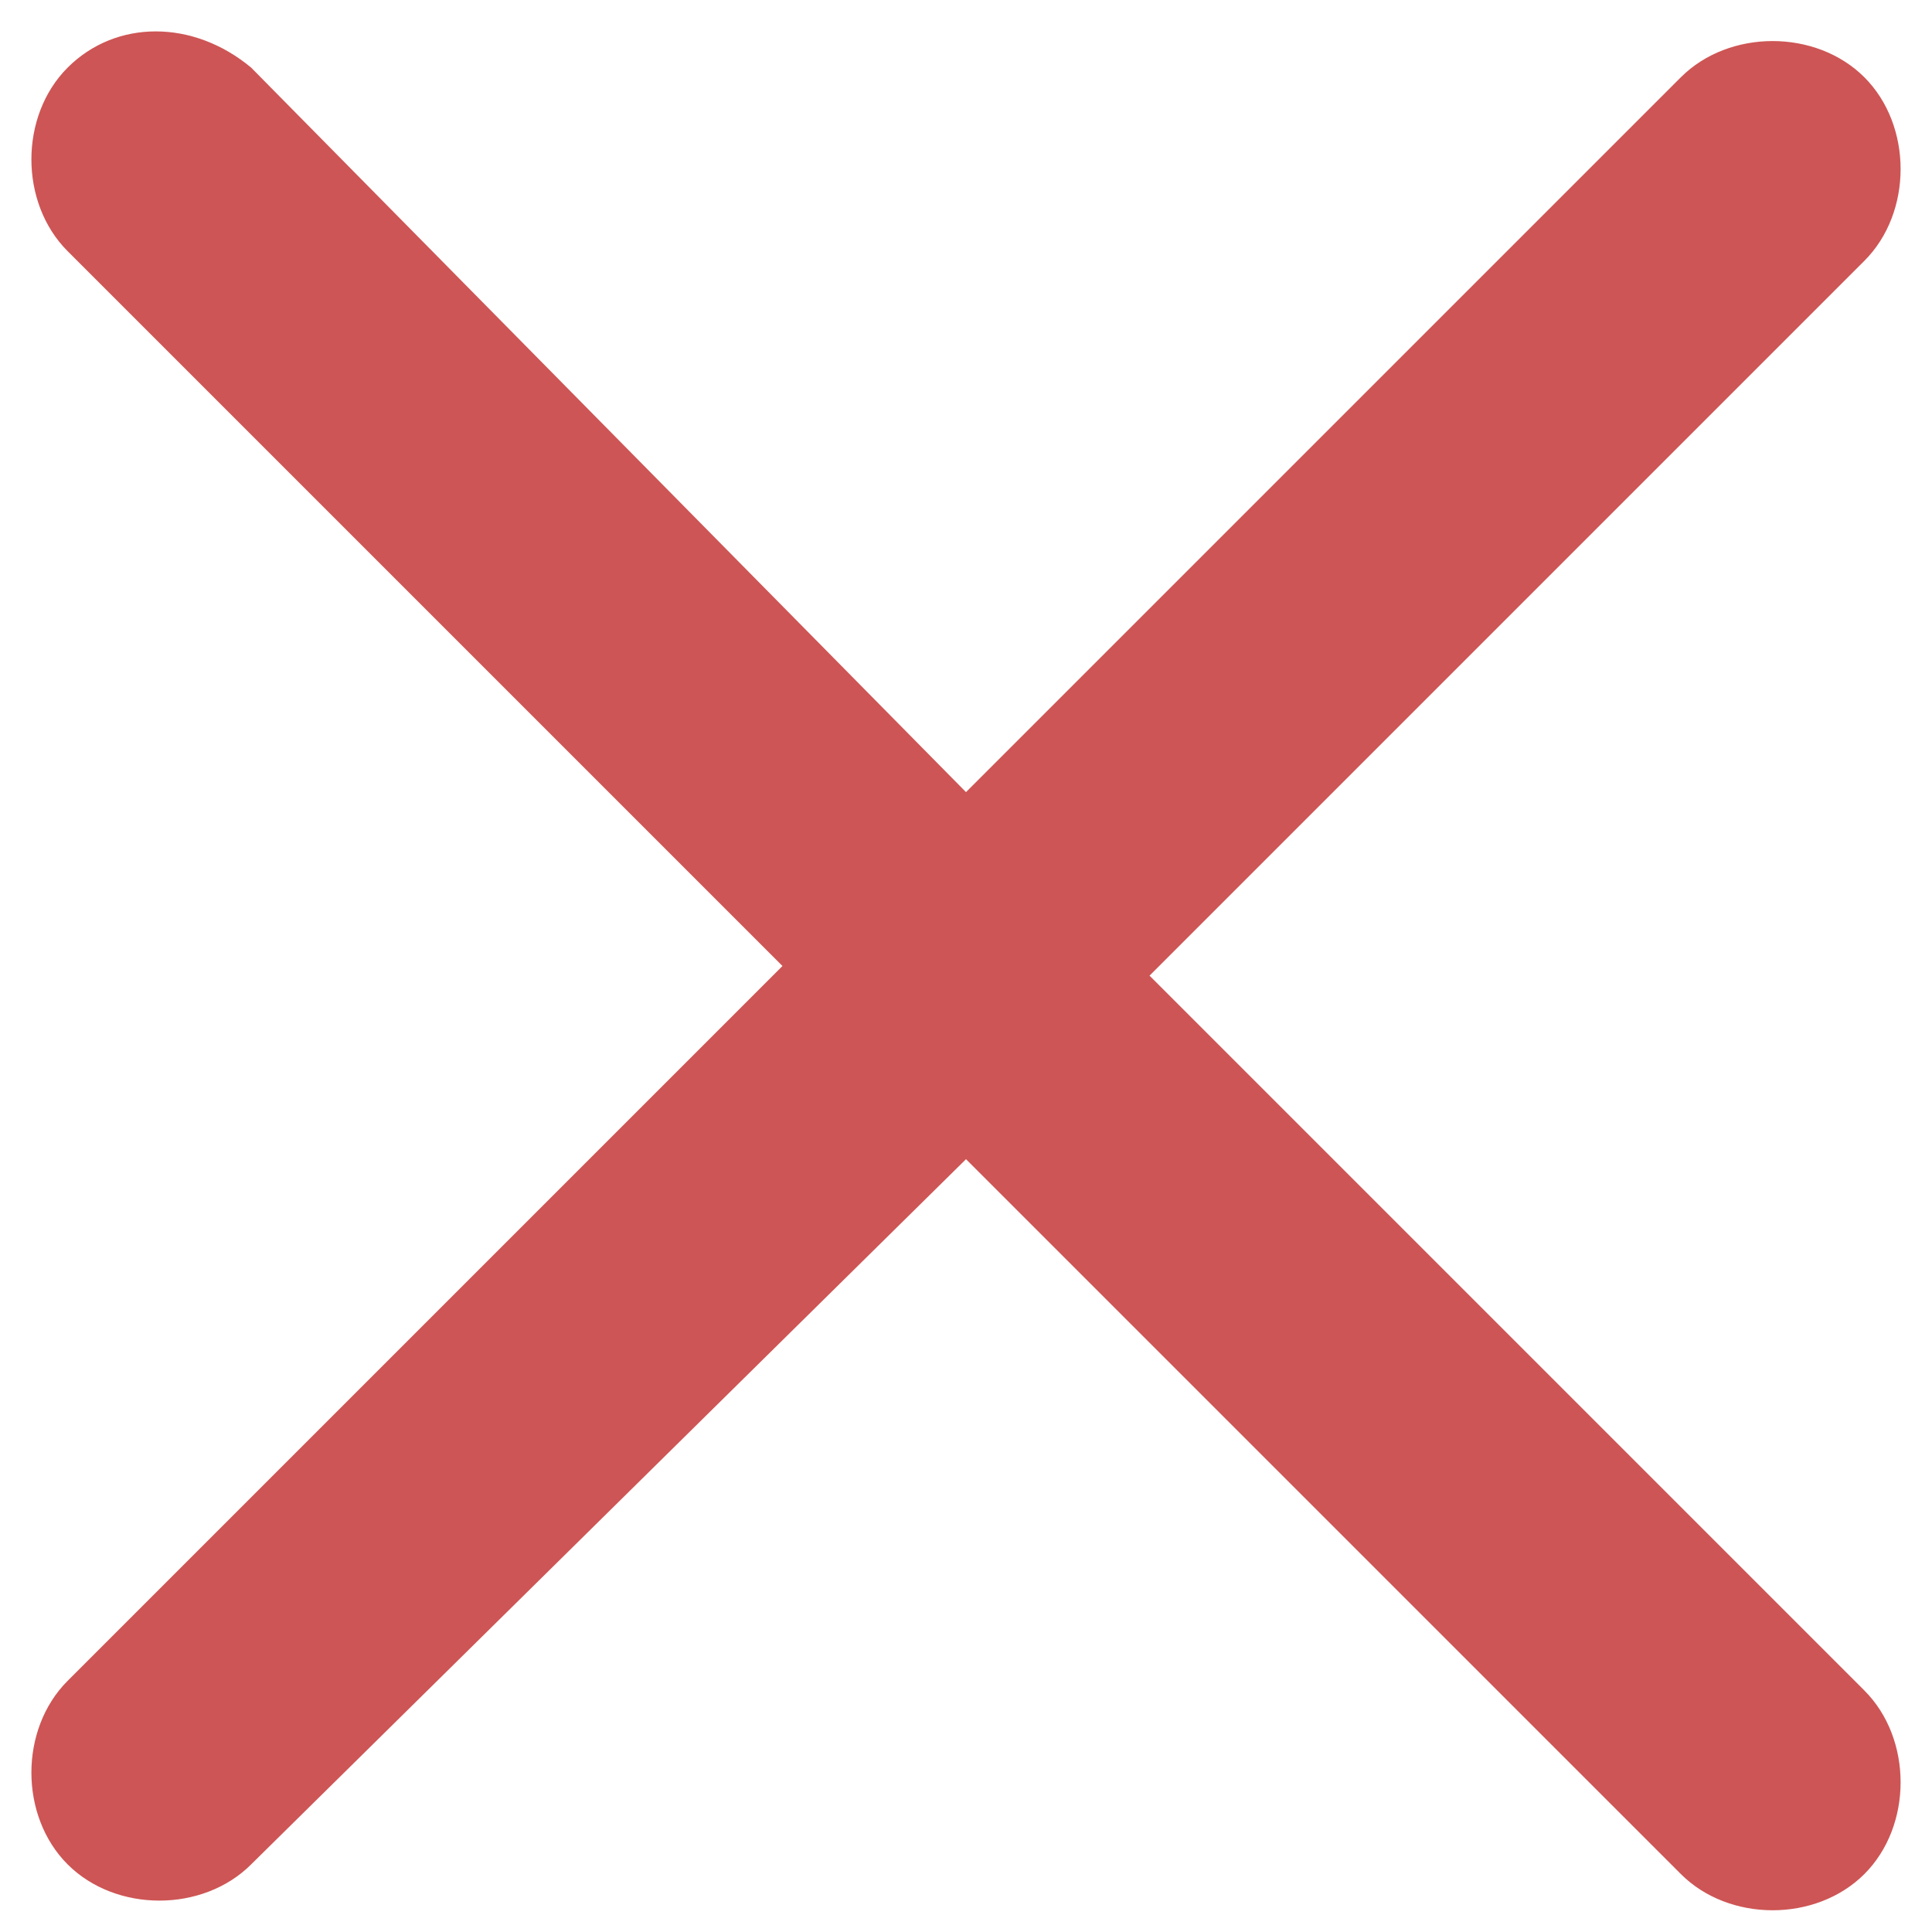 <?xml version="1.0" encoding="utf-8"?>
<!-- Generator: Adobe Illustrator 18.1.1, SVG Export Plug-In . SVG Version: 6.00 Build 0)  -->
<svg version="1.1" id="Layer_1" xmlns="http://www.w3.org/2000/svg" xmlns:xlink="http://www.w3.org/1999/xlink" x="0px" y="0px"
	 viewBox="0 0 20 20" enable-background="new 0 0 20 20" xml:space="preserve">
<g>
	<g>
		<path fill="#CE5555" d="M11.9,10.1l7.4-7.4c0.5-0.5,0.5-1.4,0-1.9c-0.5-0.5-1.4-0.5-1.9,0L10,8.2L2.6,0.7C2,0.2,1.2,0.2,0.7,0.7
			s-0.5,1.4,0,1.9l7.4,7.4l-7.4,7.4c-0.5,0.5-0.5,1.4,0,1.9c0.5,0.5,1.4,0.5,1.9,0L10,12l7.4,7.4c0.5,0.5,1.4,0.5,1.9,0
			c0.5-0.5,0.5-1.4,0-1.9L11.9,10.1z"/>
	</g>
</g>
</svg>
